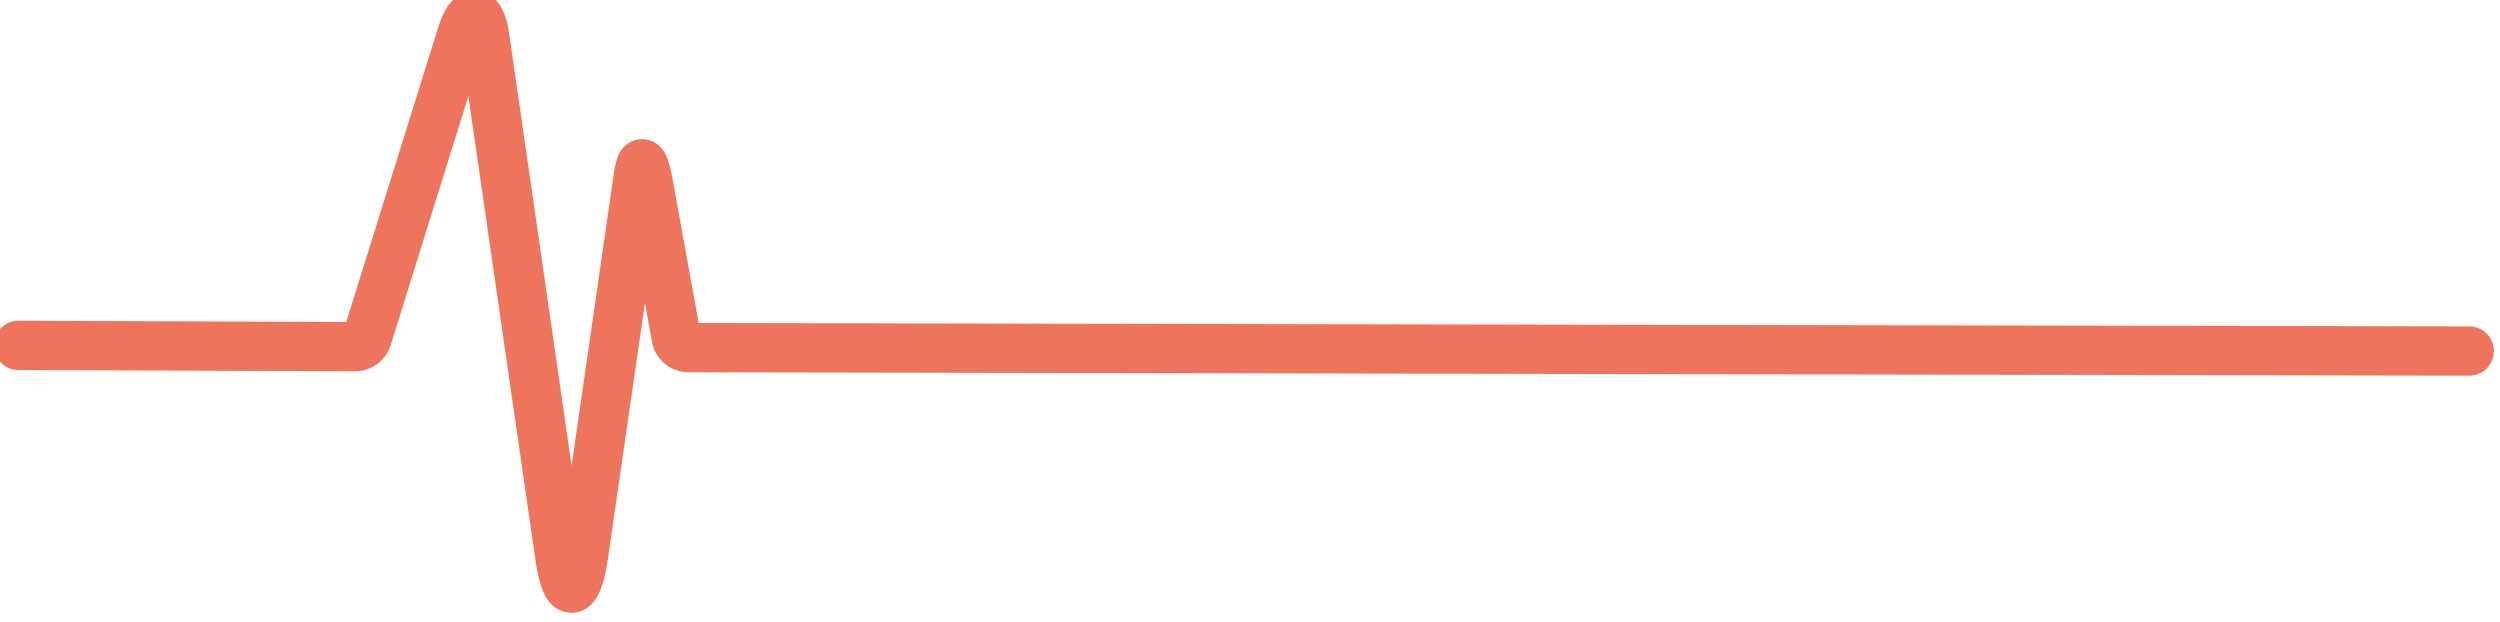 <svg xmlns="http://www.w3.org/2000/svg" xmlns:xlink="http://www.w3.org/1999/xlink" viewBox="0 0 101.5 25.251"><defs><style>.abebfdb3-755e-420a-899c-4cb9539e5a8b,.b540f125-d6a7-45e3-895e-0c00a77b99d4{fill:none;}.a7efe712-70a0-4855-93c1-5bd24f77db71{isolation:isolate;}.fd2488ba-5f19-4443-a6e4-96a6e7b0f3d1{clip-path:url(#bded113b-5940-482e-b479-4fbe40792b8f);}.ac3f27cf-dc0d-40e4-99e3-117d055477da{fill:#e86978;opacity:0.8;mix-blend-mode:hard-light;}.abebfdb3-755e-420a-899c-4cb9539e5a8b{stroke:#ee755b;stroke-linecap:round;stroke-linejoin:round;stroke-width:2px;}</style><clipPath id="bded113b-5940-482e-b479-4fbe40792b8f"><rect class="b540f125-d6a7-45e3-895e-0c00a77b99d4" x="-206.126" y="329.924" width="235.491" height="29.667"/></clipPath></defs><title>Artboard 19</title><g class="a7efe712-70a0-4855-93c1-5bd24f77db71"><g id="bebac45a-6d14-49c6-9626-e8bc285c6717" data-name="Layer 1"><g class="fd2488ba-5f19-4443-a6e4-96a6e7b0f3d1"><rect class="ac3f27cf-dc0d-40e4-99e3-117d055477da" x="-0.028" y="11.713" width="25.954" height="82.58" transform="translate(-33.686 24.68) rotate(-45)"/></g><path class="abebfdb3-755e-420a-899c-4cb9539e5a8b" d="M.75,14.022l13.682.053a.522.522,0,0,0,.469-.344l3.831-12.276c.354-1.135.783-1.101.953.076l3.037,21.013c.257,1.776.693,1.778.969.005L25.849,7.624s.116-.969.219-.972c.107-.003.241.73.241.73l1.152,6.348a.515.515,0,0,0,.477.384l72.312.138"/></g></g></svg>